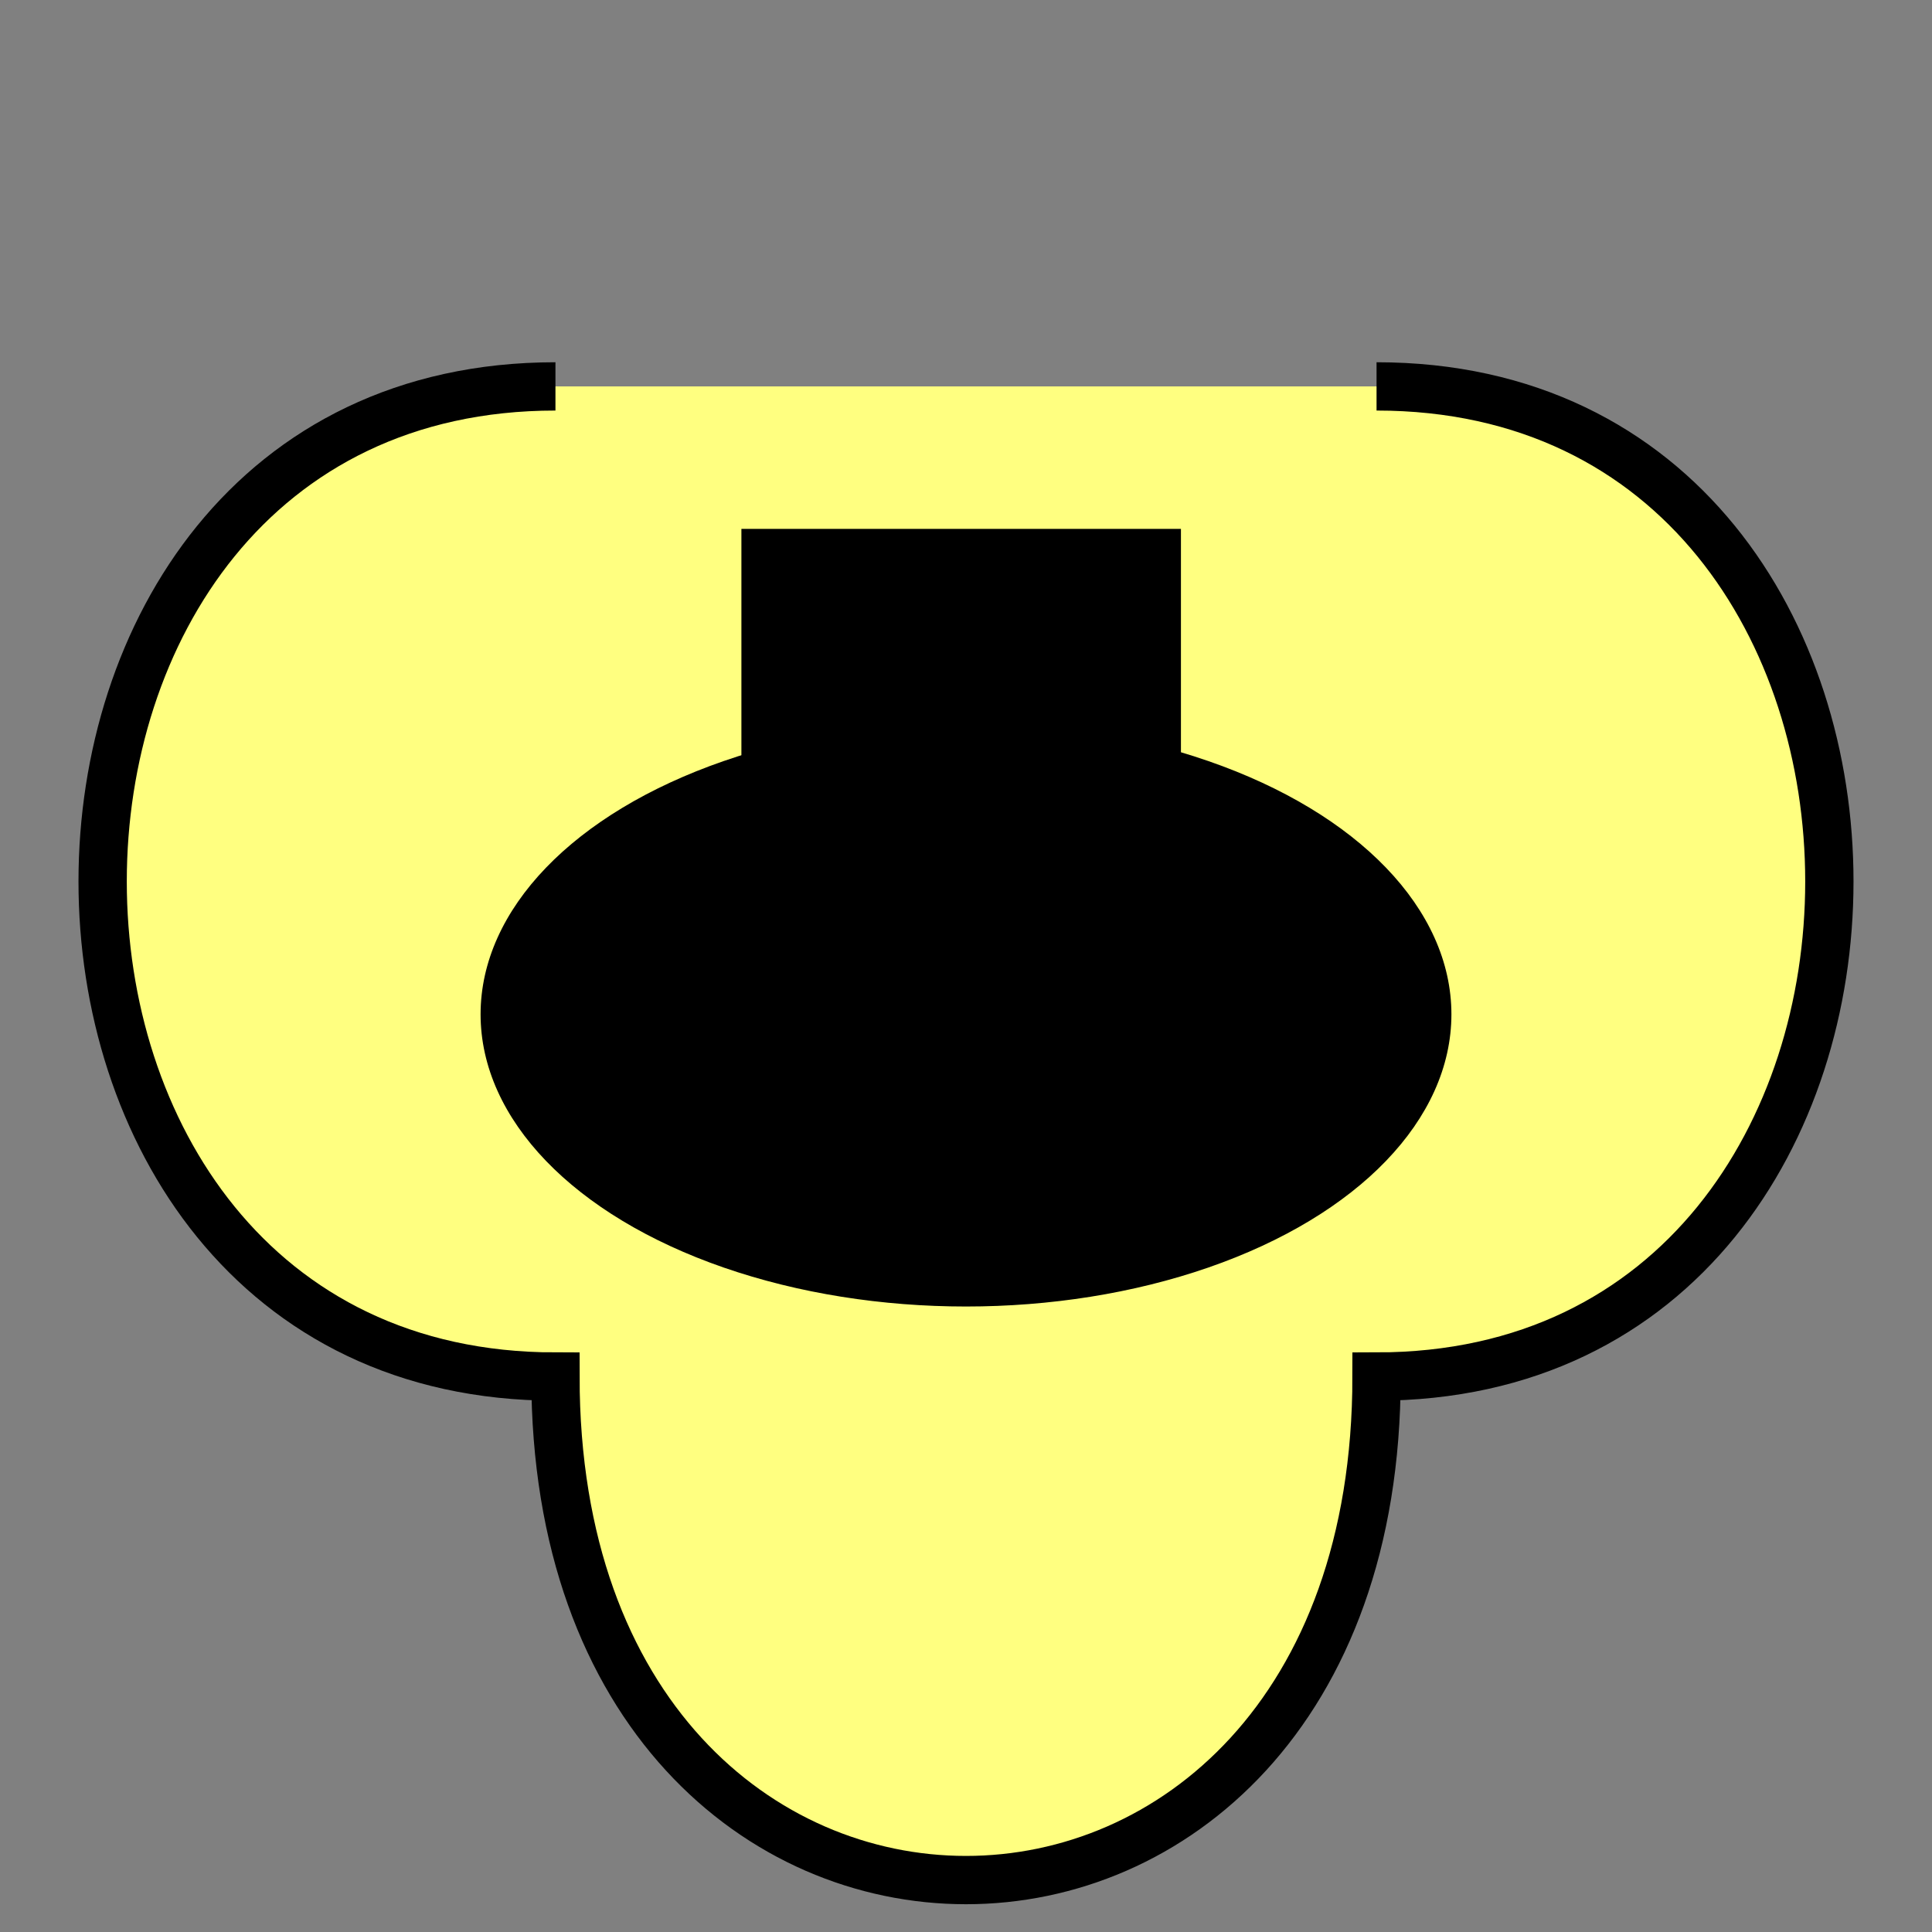 <?xml version="1.0"?>
<!DOCTYPE svg PUBLIC "-//W3C//DTD SVG 1.1//EN" "http://www.w3.org/Graphics/SVG/1.1/DTD/svg11.dtd" >
<!-- SVG content generated using Symbology Configuration Management System (SCMS) -->
<!-- Systematic Software Engineering Ltd. - www.systematic.co.uk - do not remove  -->
<svg id="SUUPSO----*****" width="400px" height="400px" viewBox="0 0 400 400">
<rect x="0" y="0" width="400" height="400" fill="#808080" stroke="none"/>
<g >
<svg viewBox="0 0 400 400" id="_0.SUU------------" width="400px" height="400px"><path d="M115 80 C-10 80 -10 285 115 285 C115 424 285 424 285 285 C410 285 410 80 285 80" style="fill:rgb(255,255,128);stroke:rgb(0,0,0);stroke-width:10"></path>
</svg>

</g>
<g >
<svg viewBox="0 0 400 400" id="_1.S-U-SO---------" width="400px" height="400px"><ellipse cx="200" cy="210" rx="100" ry="60" transform="matrix(1 0 0 1 0 0)" style="fill:rgb(0,0,0);stroke:rgb(0,0,0);stroke-width:1"></ellipse>
<rect x="155" y="110" width="90" height="60" transform="matrix(1 0 0 1 0 0) translate(-1 0)" style="fill:rgb(0,0,0);stroke:rgb(0,0,0);stroke-width:1"></rect>
</svg>

</g>
</svg>